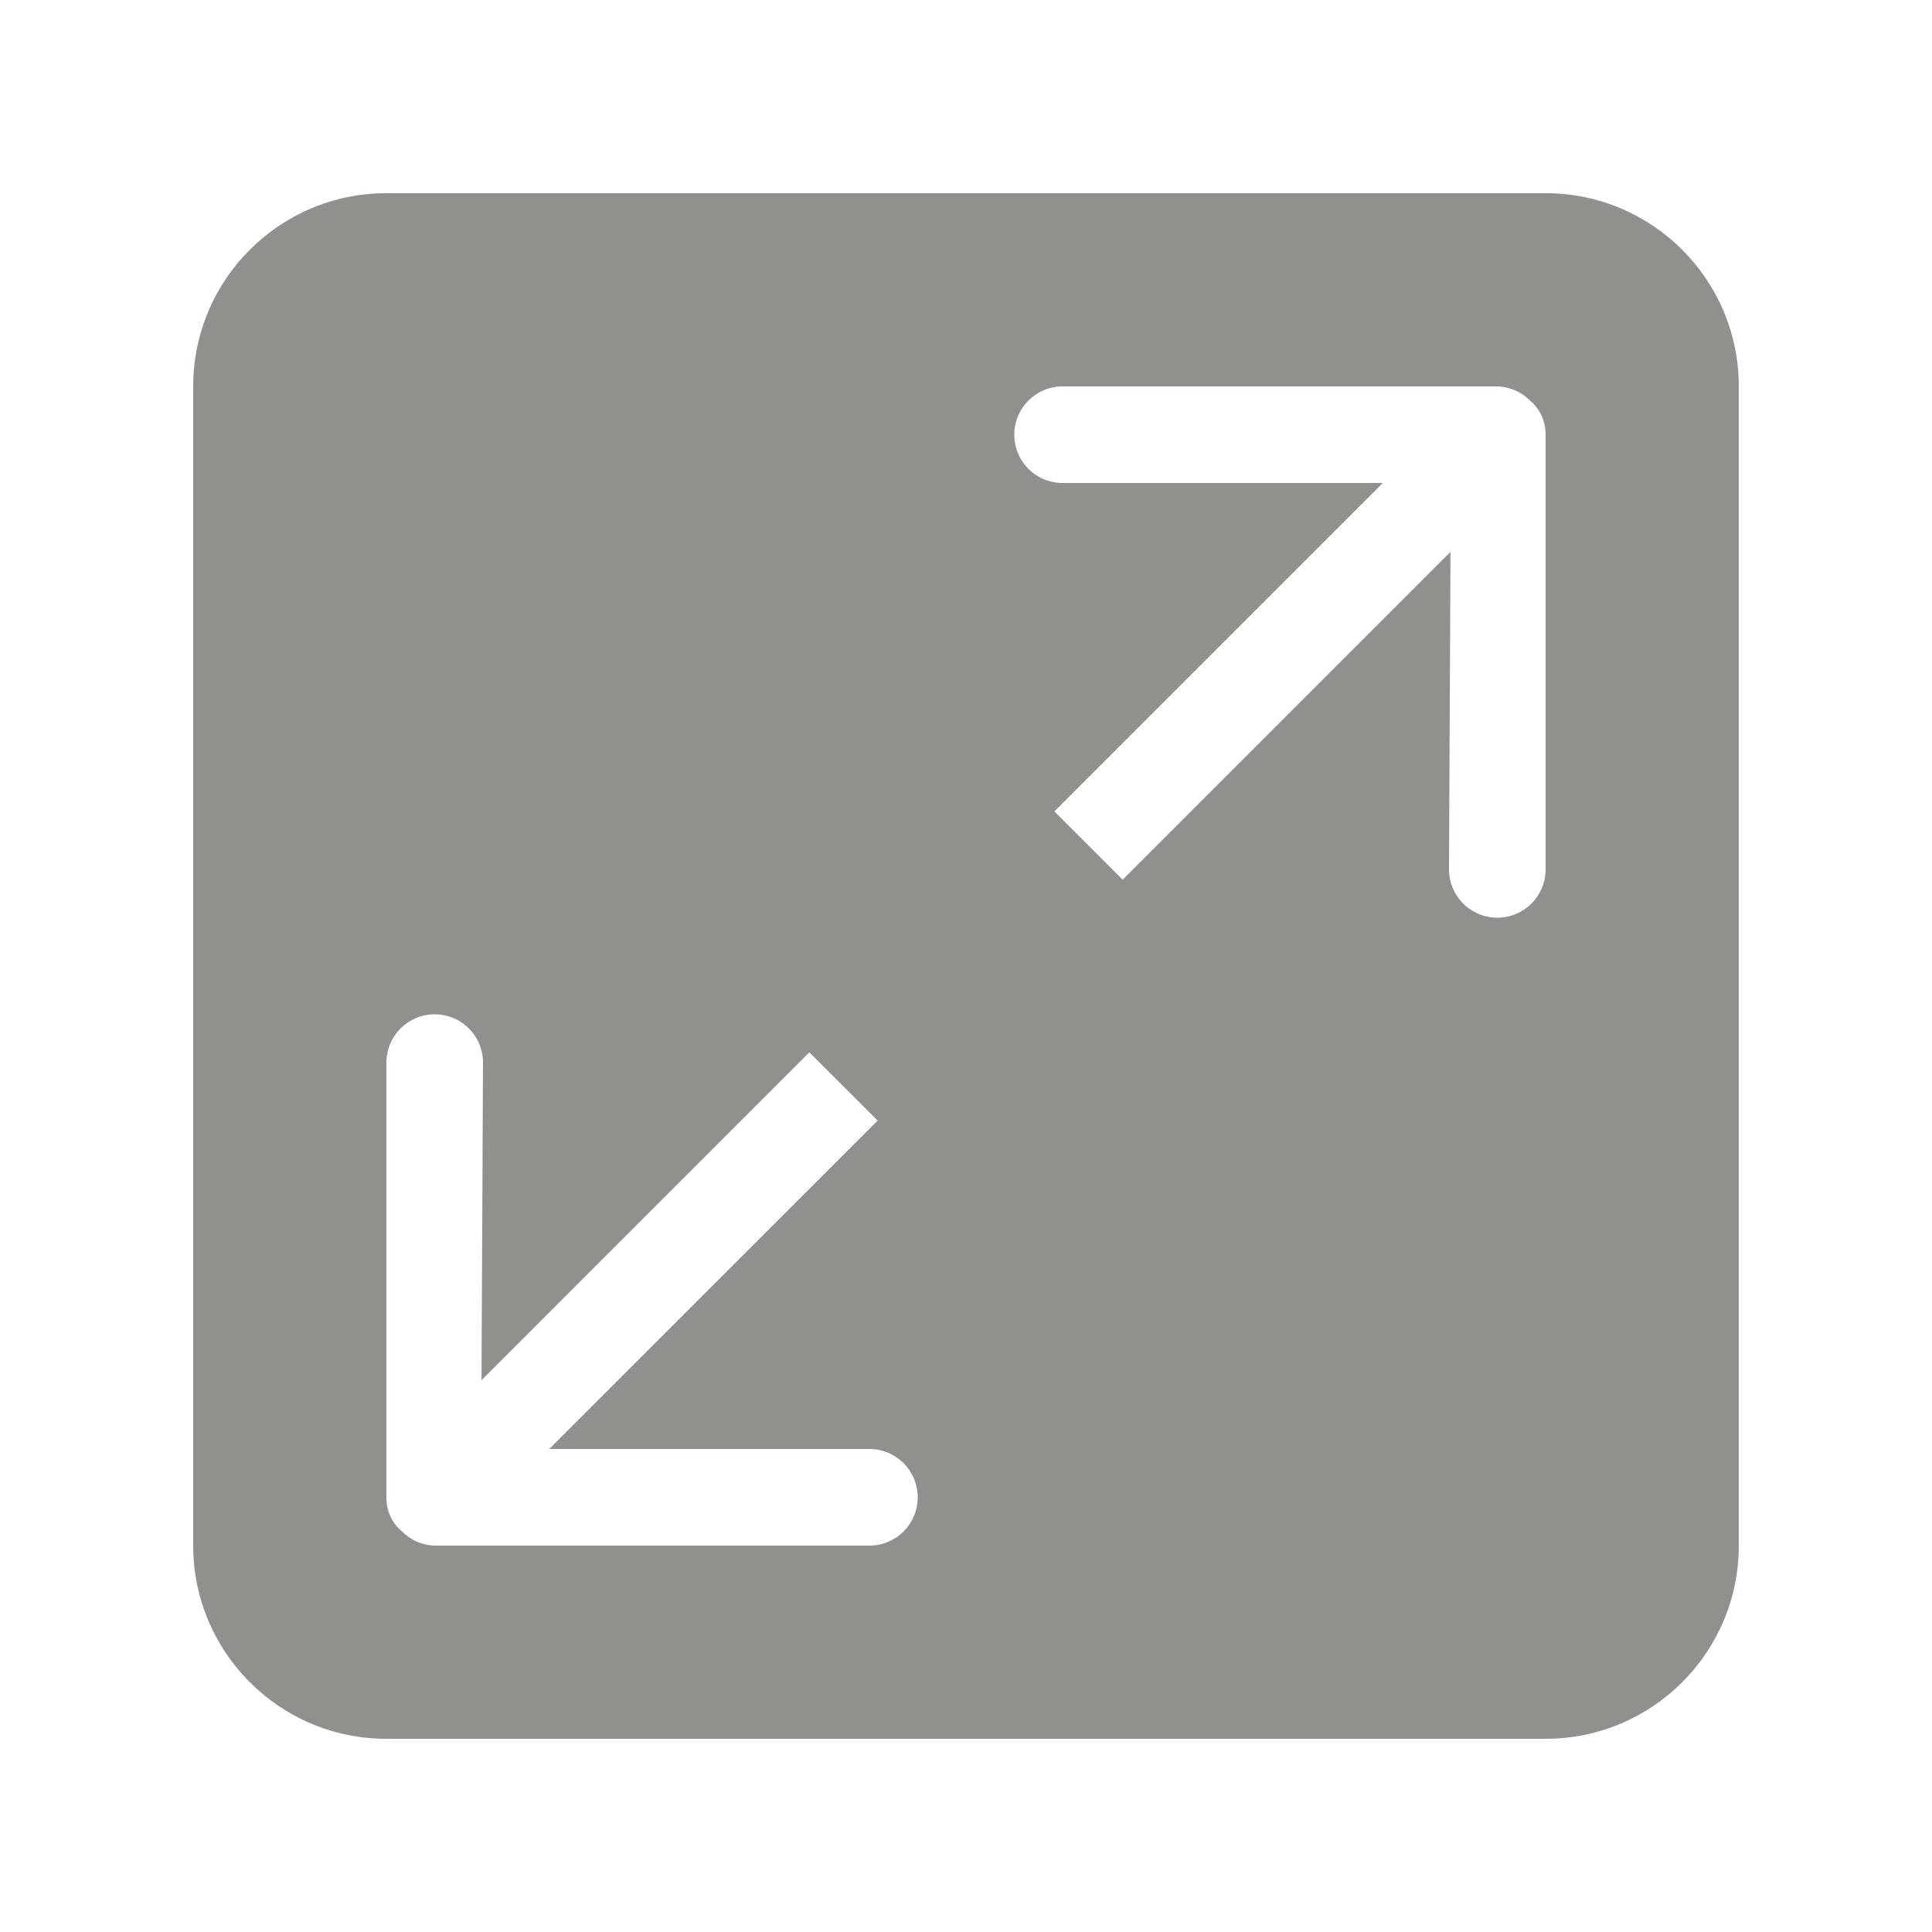 <!-- Generated by IcoMoon.io -->
<svg version="1.1" xmlns="http://www.w3.org/2000/svg" width="40" height="40" viewBox="0 0 40 40">
<title>bm-enlarge1</title>
<path fill="#91908d" d="M32 18c0 0.553-0.447 1-1 1s-1-0.447-1-1l0.031-6.574-6.787 6.787-1.414-1.414 6.799-6.799h-6.629c-0.553 0-1-0.447-1-1s0.447-1 1-1h8.972c0.279 0 0.531 0.115 0.713 0.301 0.193 0.164 0.315 0.403 0.315 0.699v9zM18 32h-8.972c-0.279 0-0.531-0.115-0.713-0.301-0.193-0.164-0.315-0.402-0.315-0.699v-9c0-0.553 0.447-1 1-1s1 0.447 1 1l-0.031 6.575 6.787-6.788 1.415 1.414-6.8 6.799h6.629c0.553 0 1 0.447 1 1s-0.447 1-1 1v0zM32 4h-24c-2.209 0-4 1.791-4 4v24c0 2.209 1.791 4 4 4h24c2.209 0 4-1.791 4-4v-24c0-2.209-1.791-4-4-4v0z"></path>
</svg>
